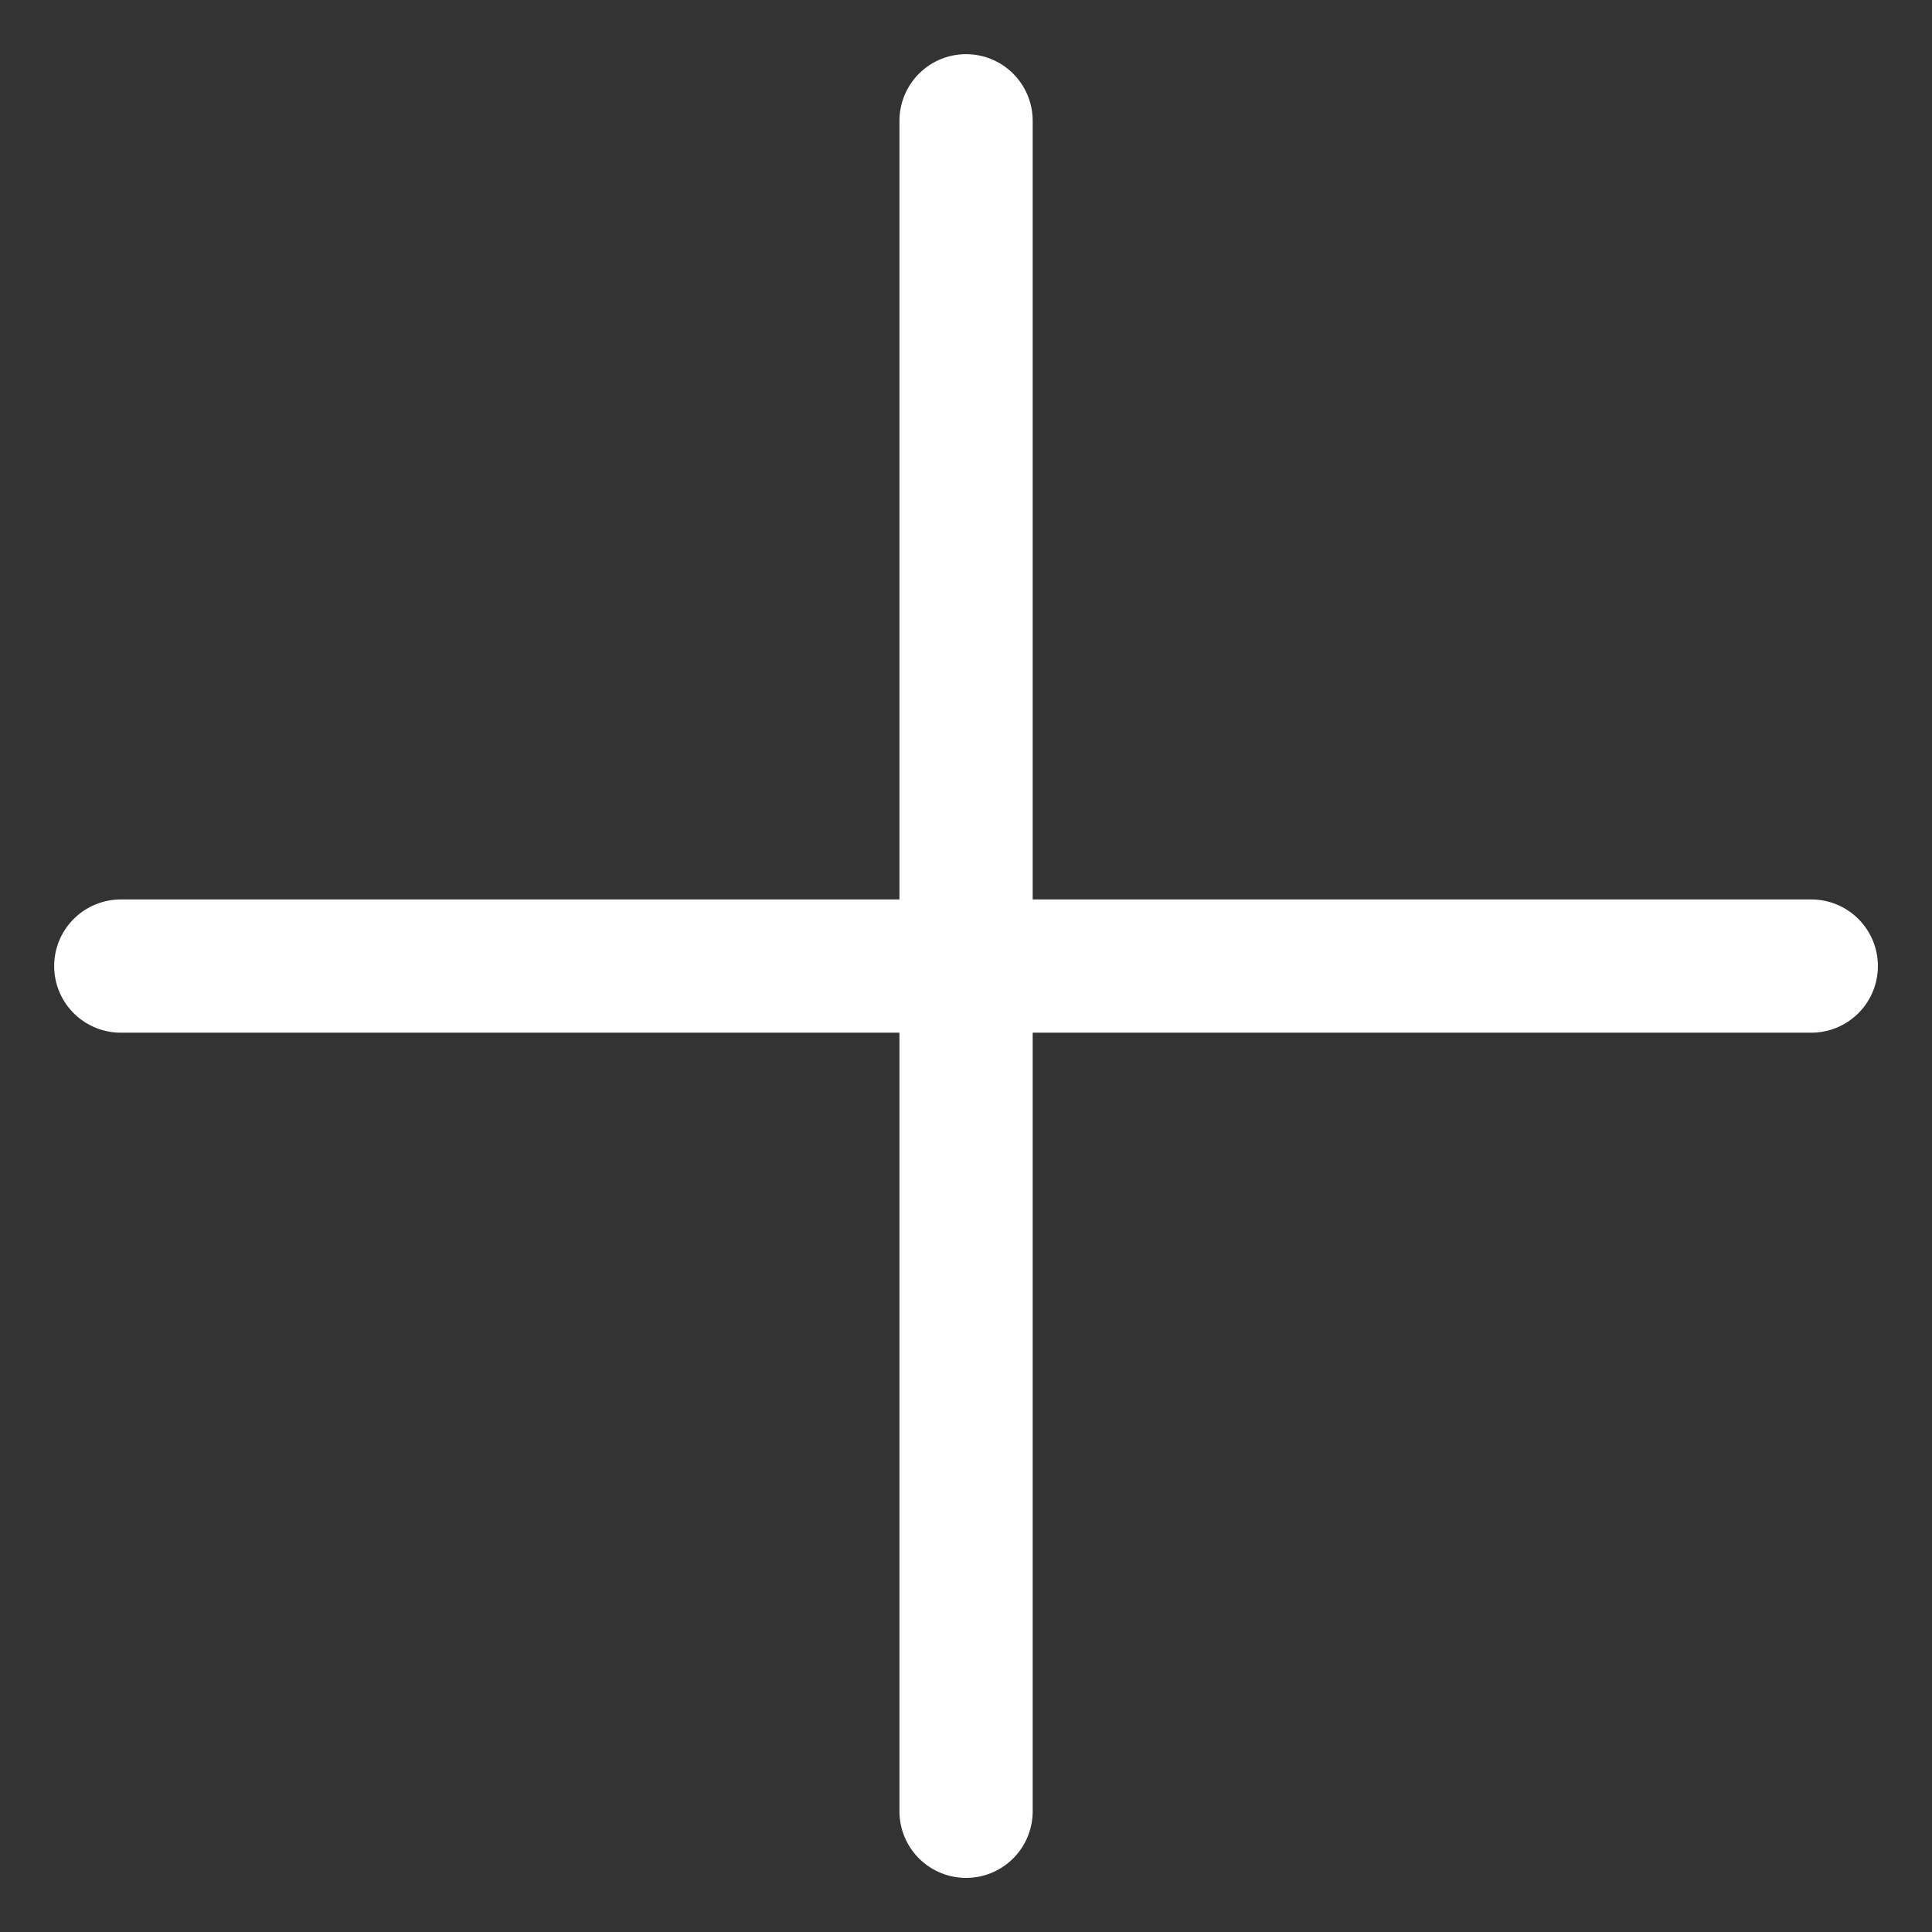 <svg data-name="그룹 19378" xmlns="http://www.w3.org/2000/svg" width="29" height="29" viewBox="0 0 29 29">
    <rect x="0" y="0" width="29" height="29" fill="#333333" stroke="none"/>
    <defs>
        <clipPath id="jgqmro72ja">
            <path data-name="사각형 10307" style="fill:none;stroke:#fff" d="M0 0h29v29H0z"/>
        </clipPath>
    </defs>
    <g data-name="그룹 19377" style="clip-path:url(#jgqmro72ja)">
        <path data-name="패스 95571" d="M13.688 1v25.375M1 13.688h25.375" transform="translate(.813 .813)" style="stroke-linecap:round;stroke-linejoin:round;stroke-width:2px;fill:none;stroke:#fff"/>
    </g>
</svg>
